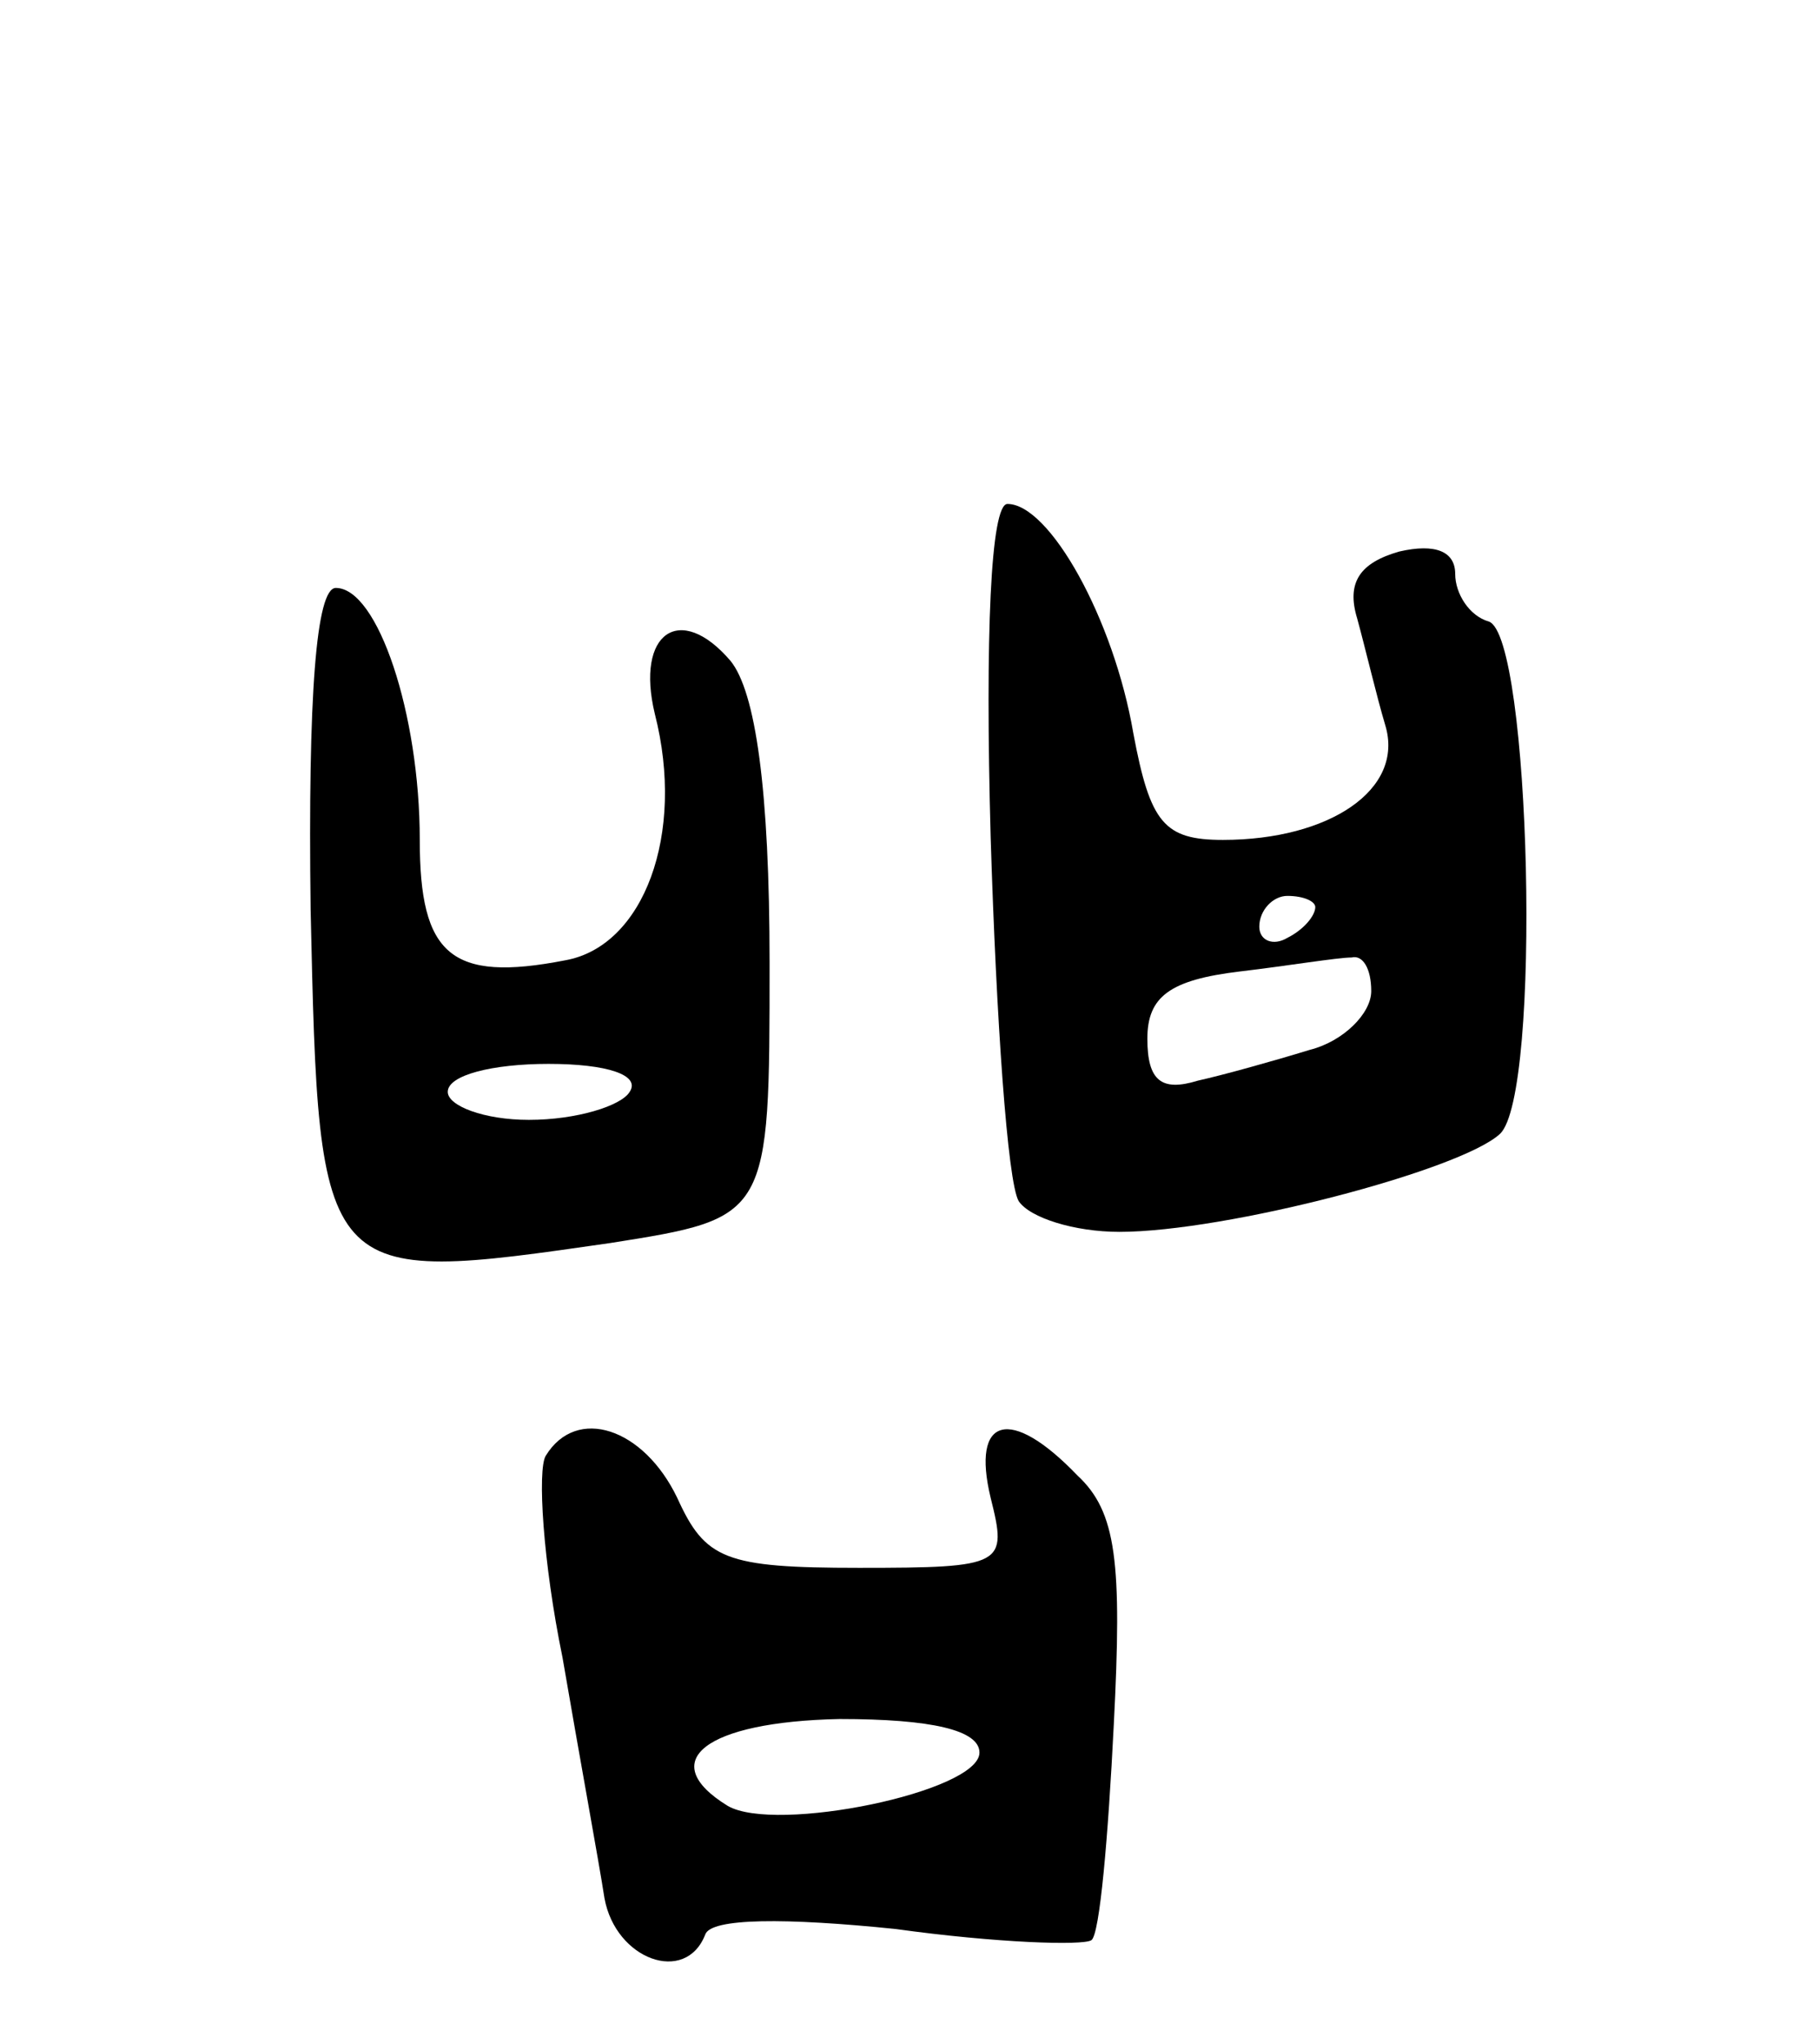 <svg version="1.0" xmlns="http://www.w3.org/2000/svg"
 width="65pt" height="73pt" viewBox="0 0 65 73"
 preserveAspectRatio="xMidYMid meet">
<g transform="translate(0,73) scale(0.1,-0.1)"
fill="#000000" stroke="none">
<path d="M354 431 c2 -65 6 -123 10 -130 4 -6 20 -11 36 -11 38 0 122 22 136
35 15 14 11 178 -4 183 -7 2 -12 10 -12 17 0 8 -7 11 -20 8 -14 -4 -19 -11
-15 -24 3 -11 7 -28 10 -38 7 -23 -20 -41 -58 -41 -21 0 -26 6 -32 38 -7 41
-30 82 -45 82 -6 0 -8 -47 -6 -119z m116 -25 c0 -3 -4 -8 -10 -11 -5 -3 -10
-1 -10 4 0 6 5 11 10 11 6 0 10 -2 10 -4z m20 -30 c0 -8 -10 -18 -22 -21 -13
-4 -31 -9 -40 -11 -13 -4 -18 0 -18 15 0 15 8 21 33 24 17 2 35 5 40 5 4 1 7
-4 7 -12z"/>
<path d="M111 405 c3 -134 3 -134 107 -119 57 9 57 9 57 100 0 62 -5 97 -14
108 -18 21 -34 10 -27 -19 11 -43 -4 -83 -32 -88 -41 -8 -52 2 -52 43 0 45
-15 90 -30 90 -7 0 -10 -38 -9 -115z m114 -65 c-3 -5 -19 -10 -36 -10 -16 0
-29 5 -29 10 0 6 16 10 36 10 21 0 33 -4 29 -10z"/>
<path d="M195 210 c-3 -5 -1 -38 6 -72 6 -35 13 -73 15 -86 4 -22 29 -31 36
-13 2 6 29 6 68 2 36 -5 67 -6 70 -4 3 2 6 37 8 77 3 58 1 76 -13 89 -24 25
-38 21 -31 -8 6 -24 5 -25 -47 -25 -48 0 -55 3 -65 25 -12 25 -36 33 -47 15z
m155 -106 c0 -14 -73 -29 -90 -19 -26 16 -8 30 40 31 33 0 50 -4 50 -12z"/>
</g>
</svg>
